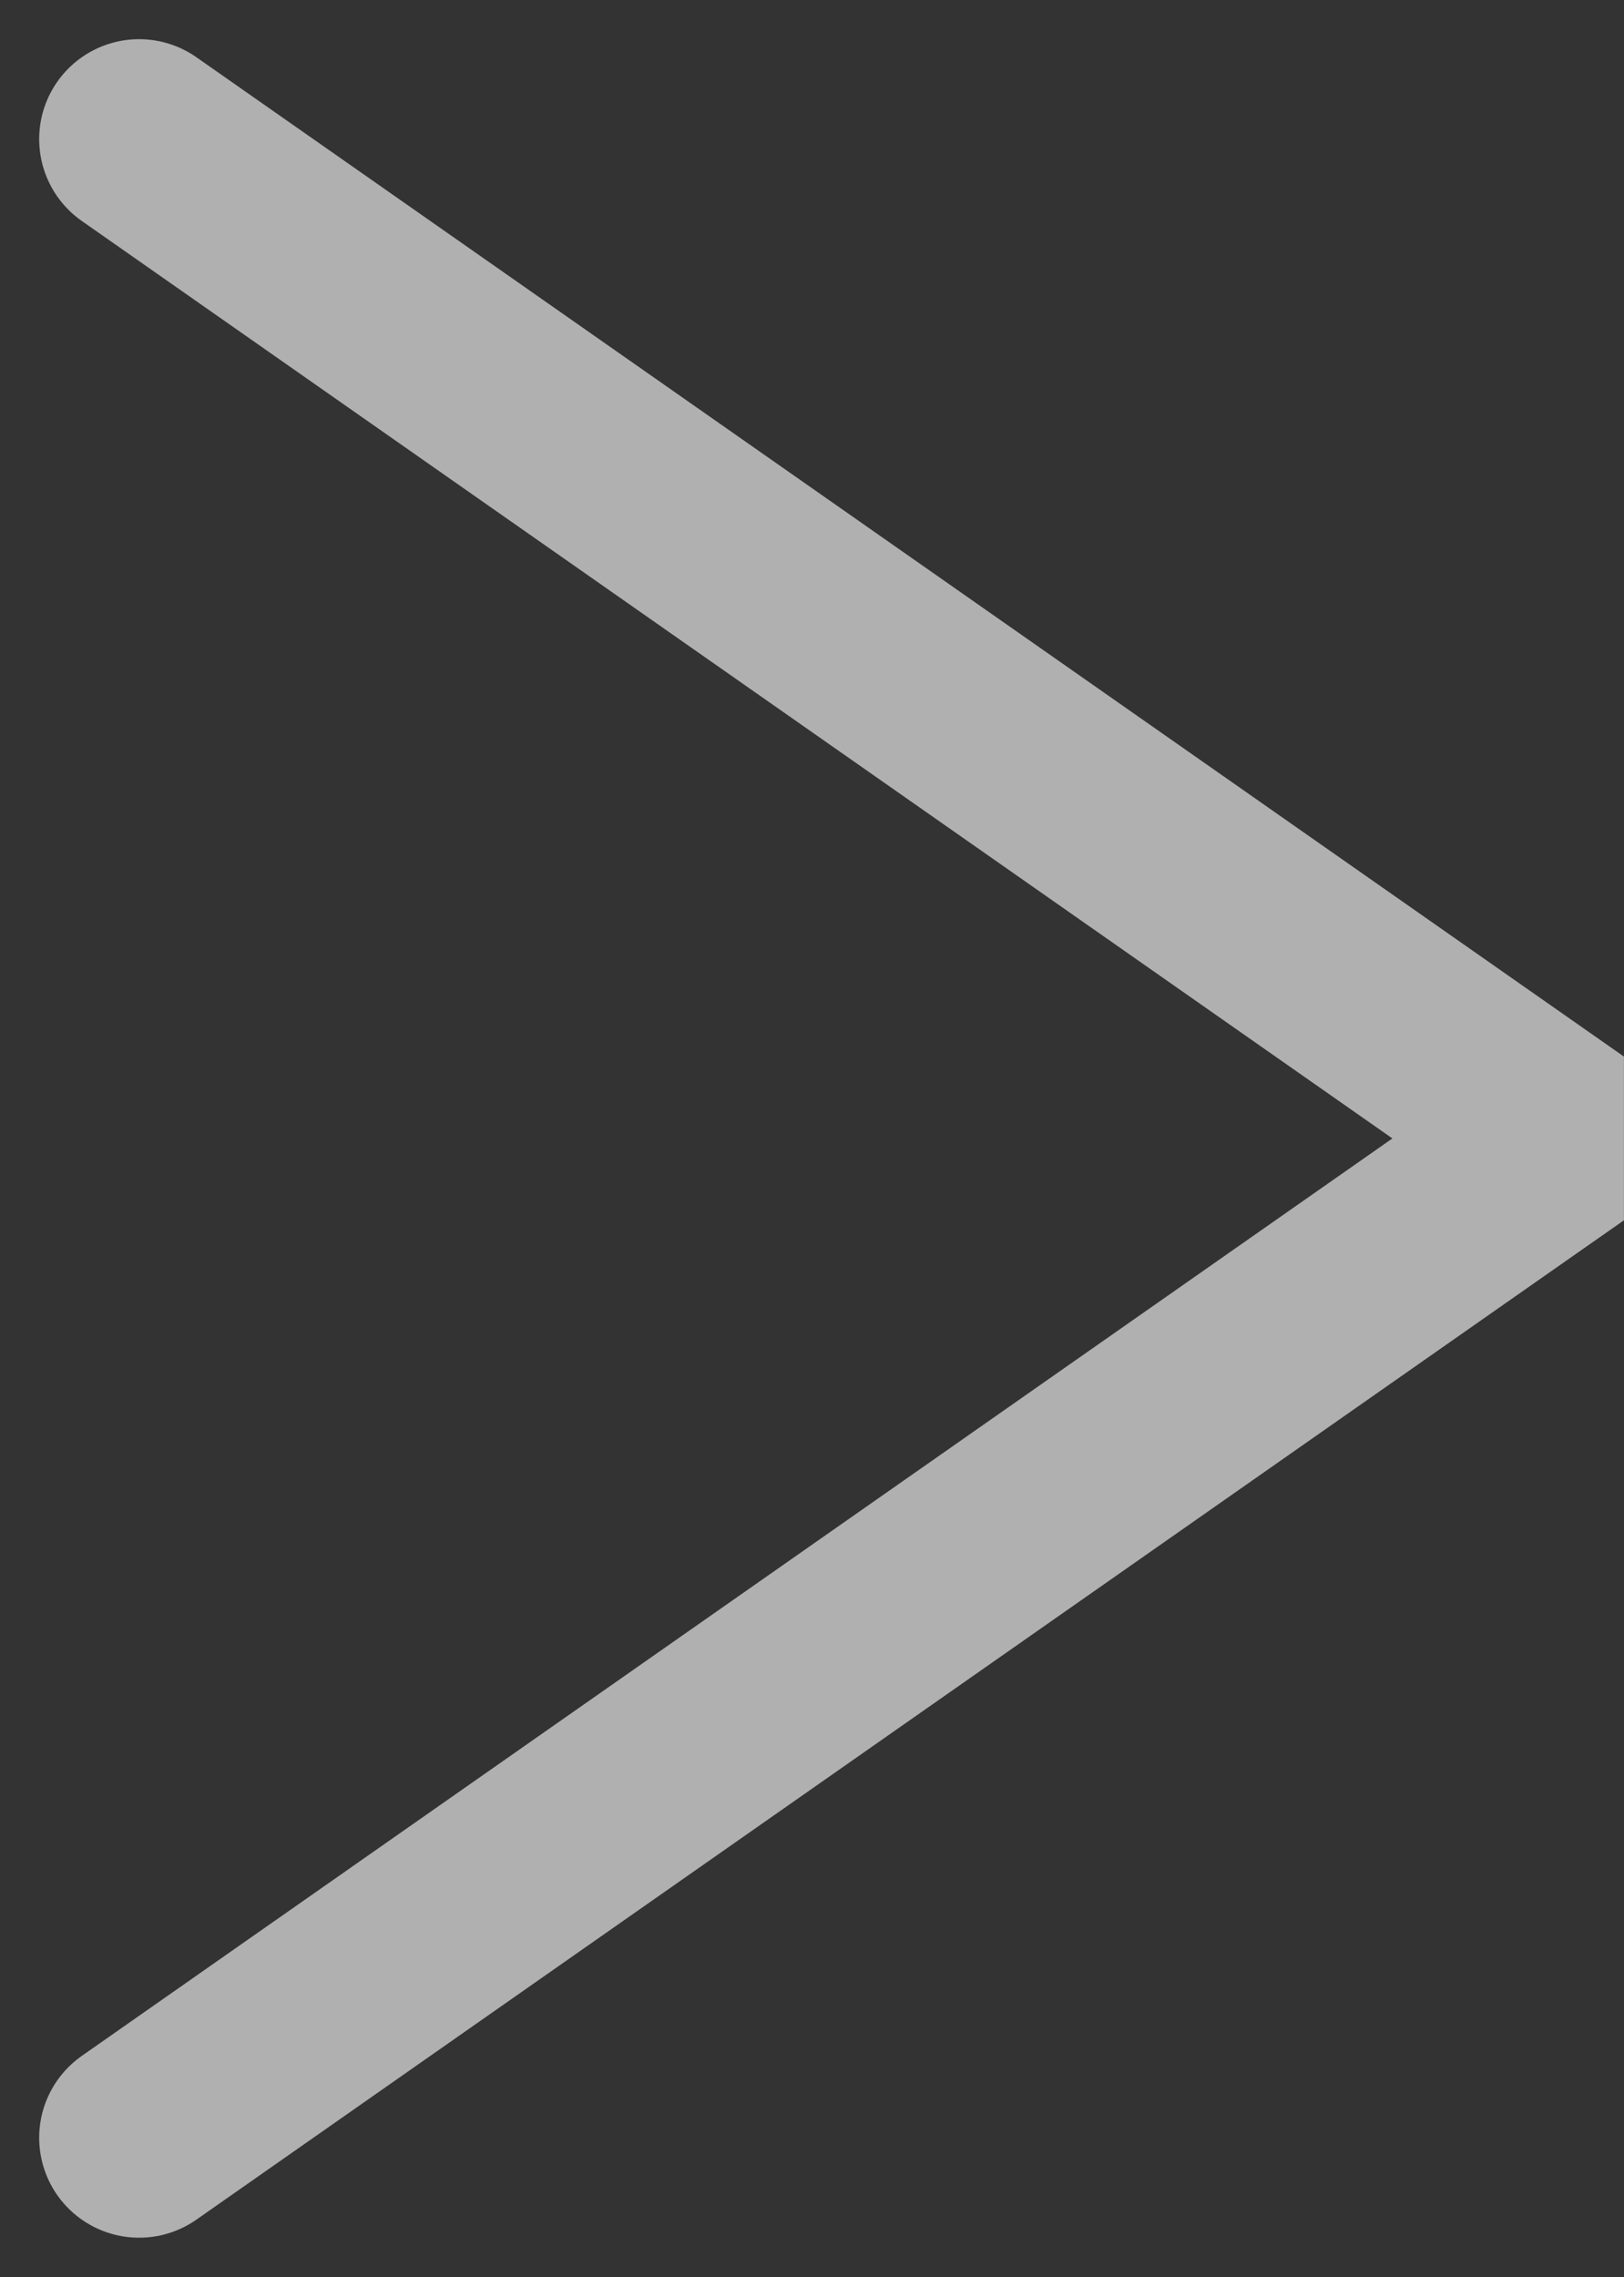 <svg xmlns="http://www.w3.org/2000/svg" width="8.126" height="11.393" viewBox="0 0 8.126 11.393">
  <rect x="0" y="0" width="8.126" height="11.393" fill="#333333" stroke="none"/>
  <path id="path-arr-w" d="M5582.839,2427.871l7.143,5-7.143,5" transform="translate(-5582.143 -2427.175)" fill="none" stroke="rgba(255,255,255,0.61)" stroke-linecap="round" stroke-linejoin="bevel" stroke-width="1"/>
</svg>
